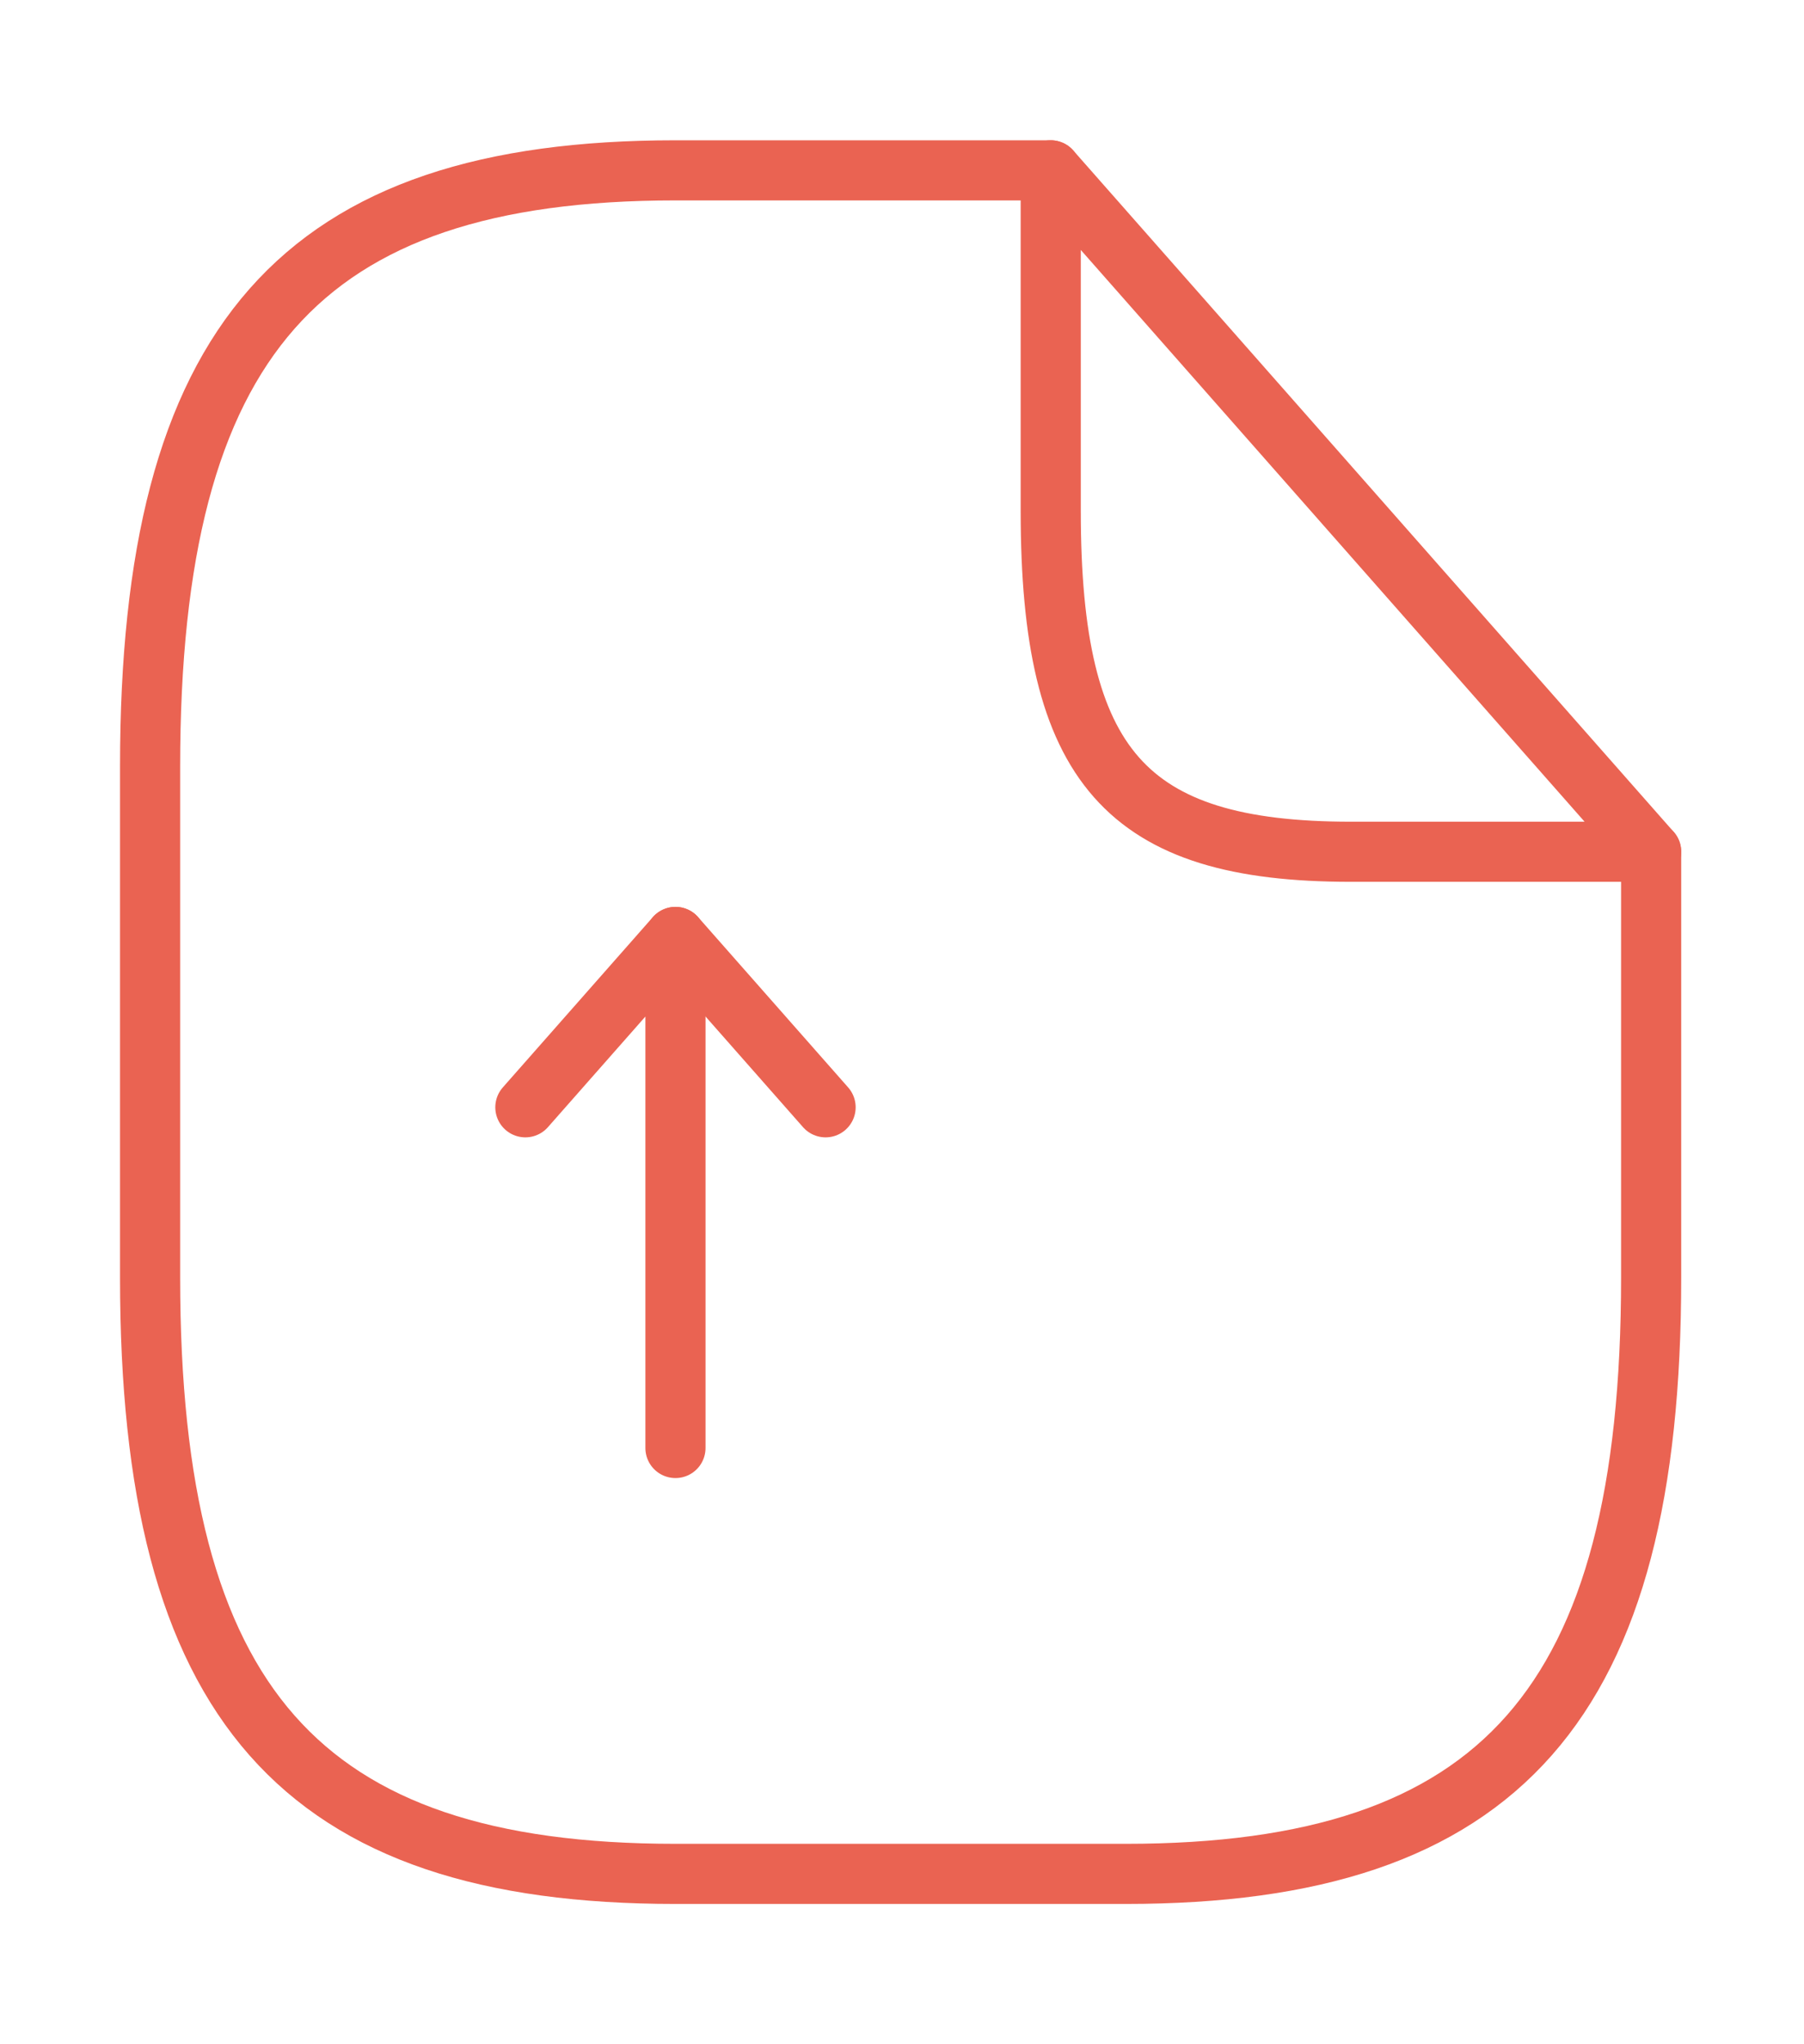 <svg width="45" height="51" viewBox="0 0 45 51" fill="none" xmlns="http://www.w3.org/2000/svg">
<path d="M16.849 36.125V23.375L13.105 27.625" stroke="#EA6352" stroke-width="1.5" stroke-linecap="round" stroke-linejoin="round"/>
<path d="M16.85 23.375L20.594 27.625" stroke="#EA6352" stroke-width="1.5" stroke-linecap="round" stroke-linejoin="round"/>
<path d="M41.187 21.25V31.875C41.187 42.5 37.443 46.75 28.082 46.75H16.849C7.488 46.75 3.744 42.5 3.744 31.875V19.125C3.744 8.5 7.488 4.25 16.849 4.25H26.21" stroke="#EA6352" stroke-width="1.5" stroke-linecap="round" stroke-linejoin="round"/>
<path d="M41.187 21.25H33.699C28.082 21.25 26.21 19.125 26.21 12.75V4.25L41.187 21.25Z" stroke="#EA6352" stroke-width="1.5" stroke-linecap="round" stroke-linejoin="round"/>
</svg>
